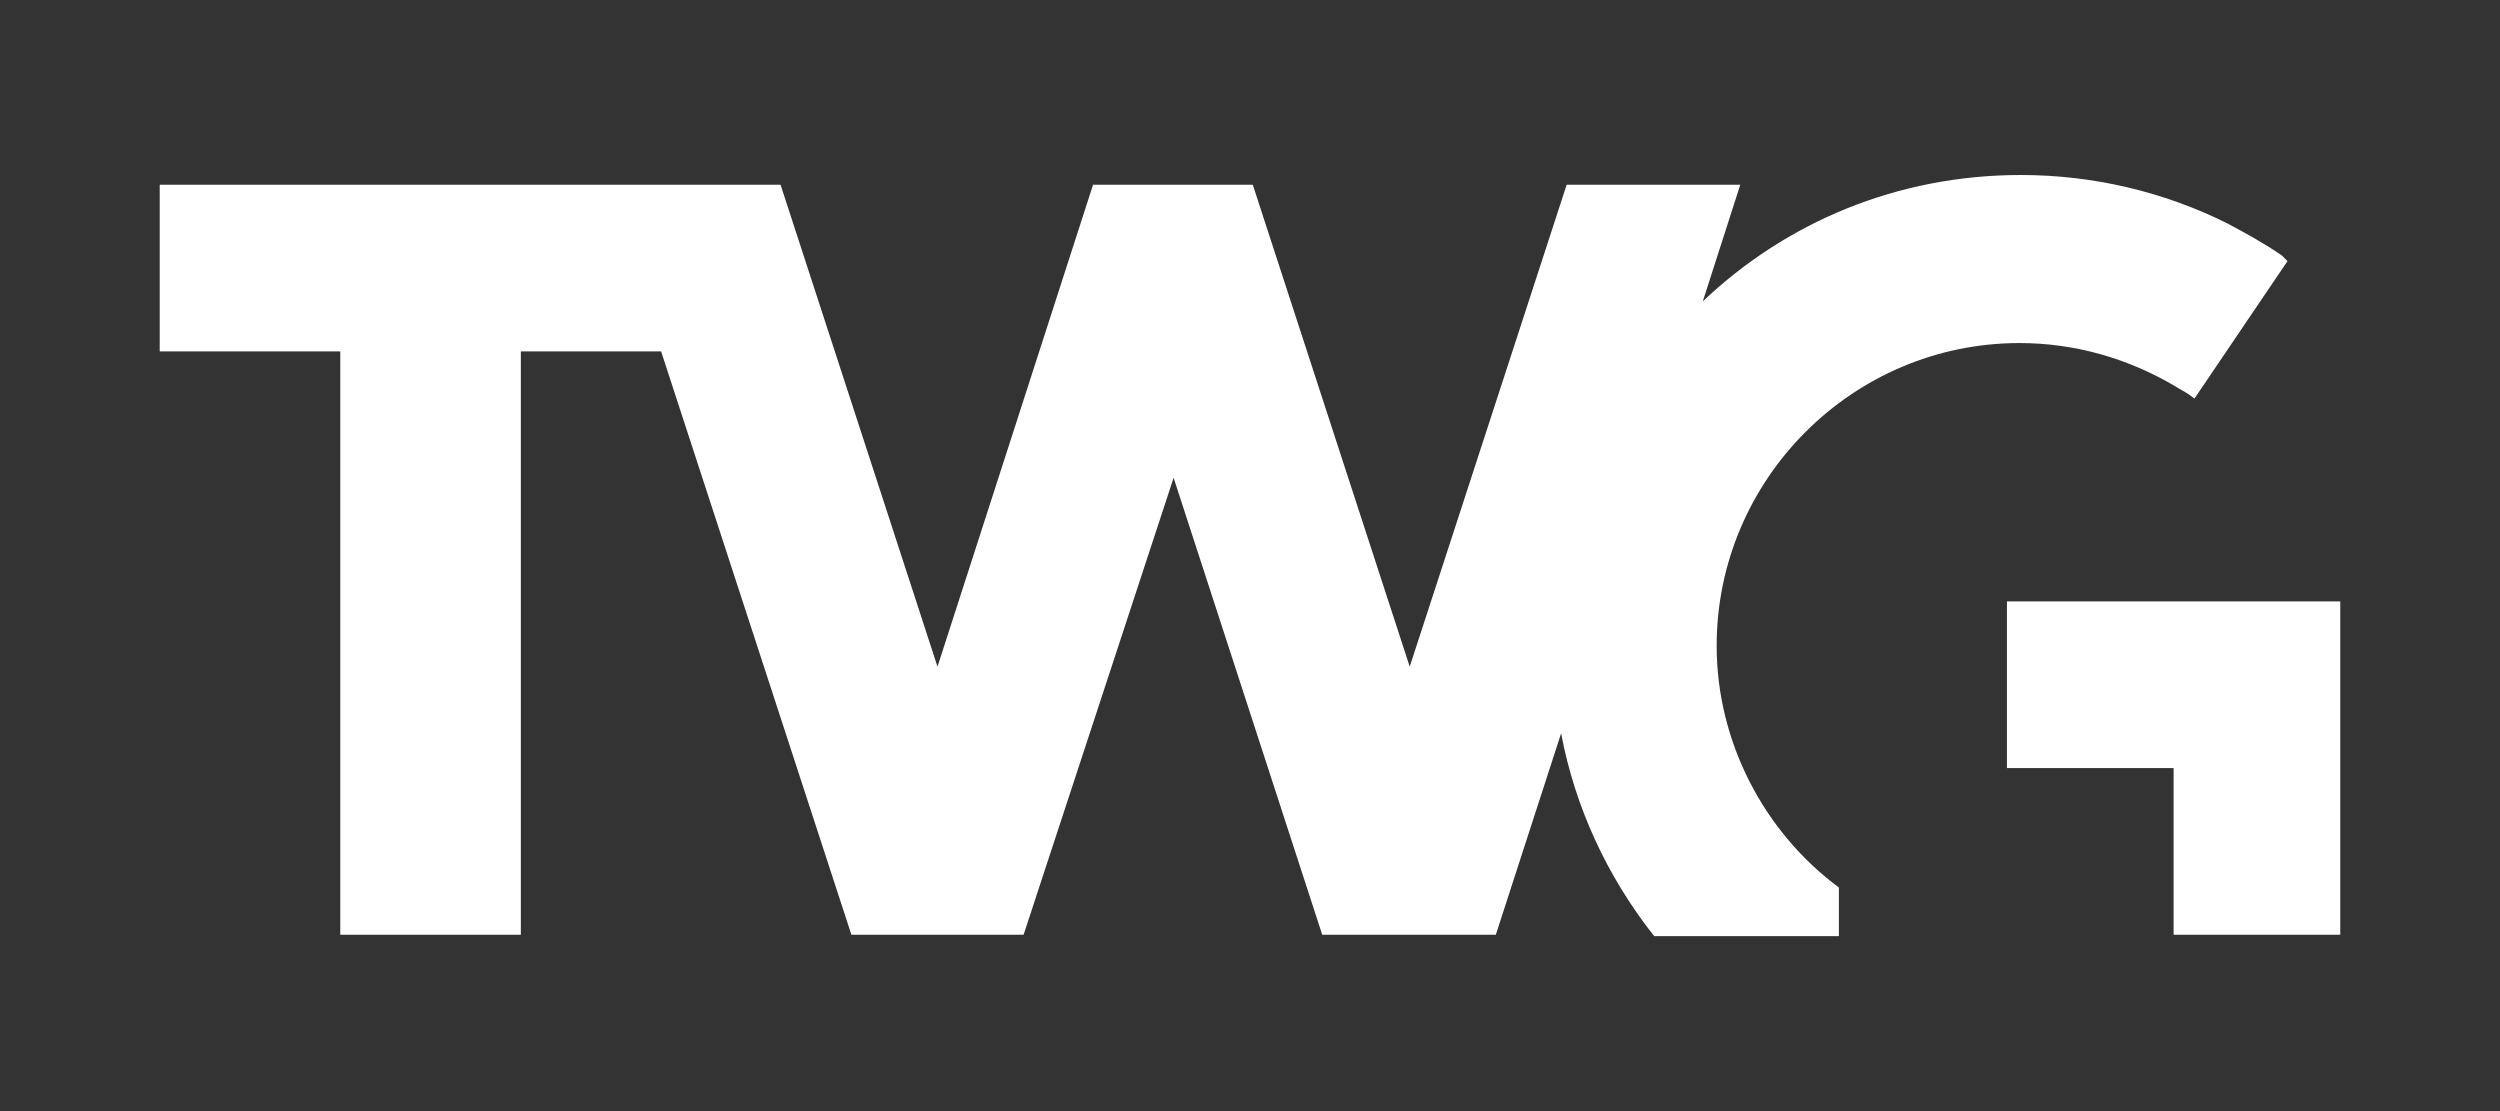 <svg id="Layer_1" xmlns="http://www.w3.org/2000/svg" viewBox="0 0 180 80">
    <rect x="0" y="0" width="180" height="80" fill="#333333" stroke="none"/>
    <style>
        .st0{fill:#fff}.st1{fill:#5bb96e}
    </style>
    <path class="st0" d="M156.5 43.3h-12v12h12v12h12v-24z"/>
    <path class="st0" d="M164.3 18.4c-1.3-.9-2.6-1.6-3.9-2.3-4.6-2.3-9.7-3.5-14.9-3.5-8.9 0-16.9 3.4-22.9 9.1l2.7-8.4h-12.5L101.5 48 90.2 13.3H78.7L67.5 48 56.2 13.3H11.5v12h13v42h13v-42h10.1l13.7 42h12.4l10.8-32.9 10.7 32.9h12.5l4.7-14.5c1 5.3 3.3 10.3 6.7 14.6h13.3v-3.5c-5.4-4-8.8-10.5-8.8-17.4 0-12 9.8-21.8 21.8-21.8 4 0 7.8 1.1 11.2 3.1.3.2.7.4 1 .6l.4.3 6.7-9.9-.4-.4z"/>
</svg>
